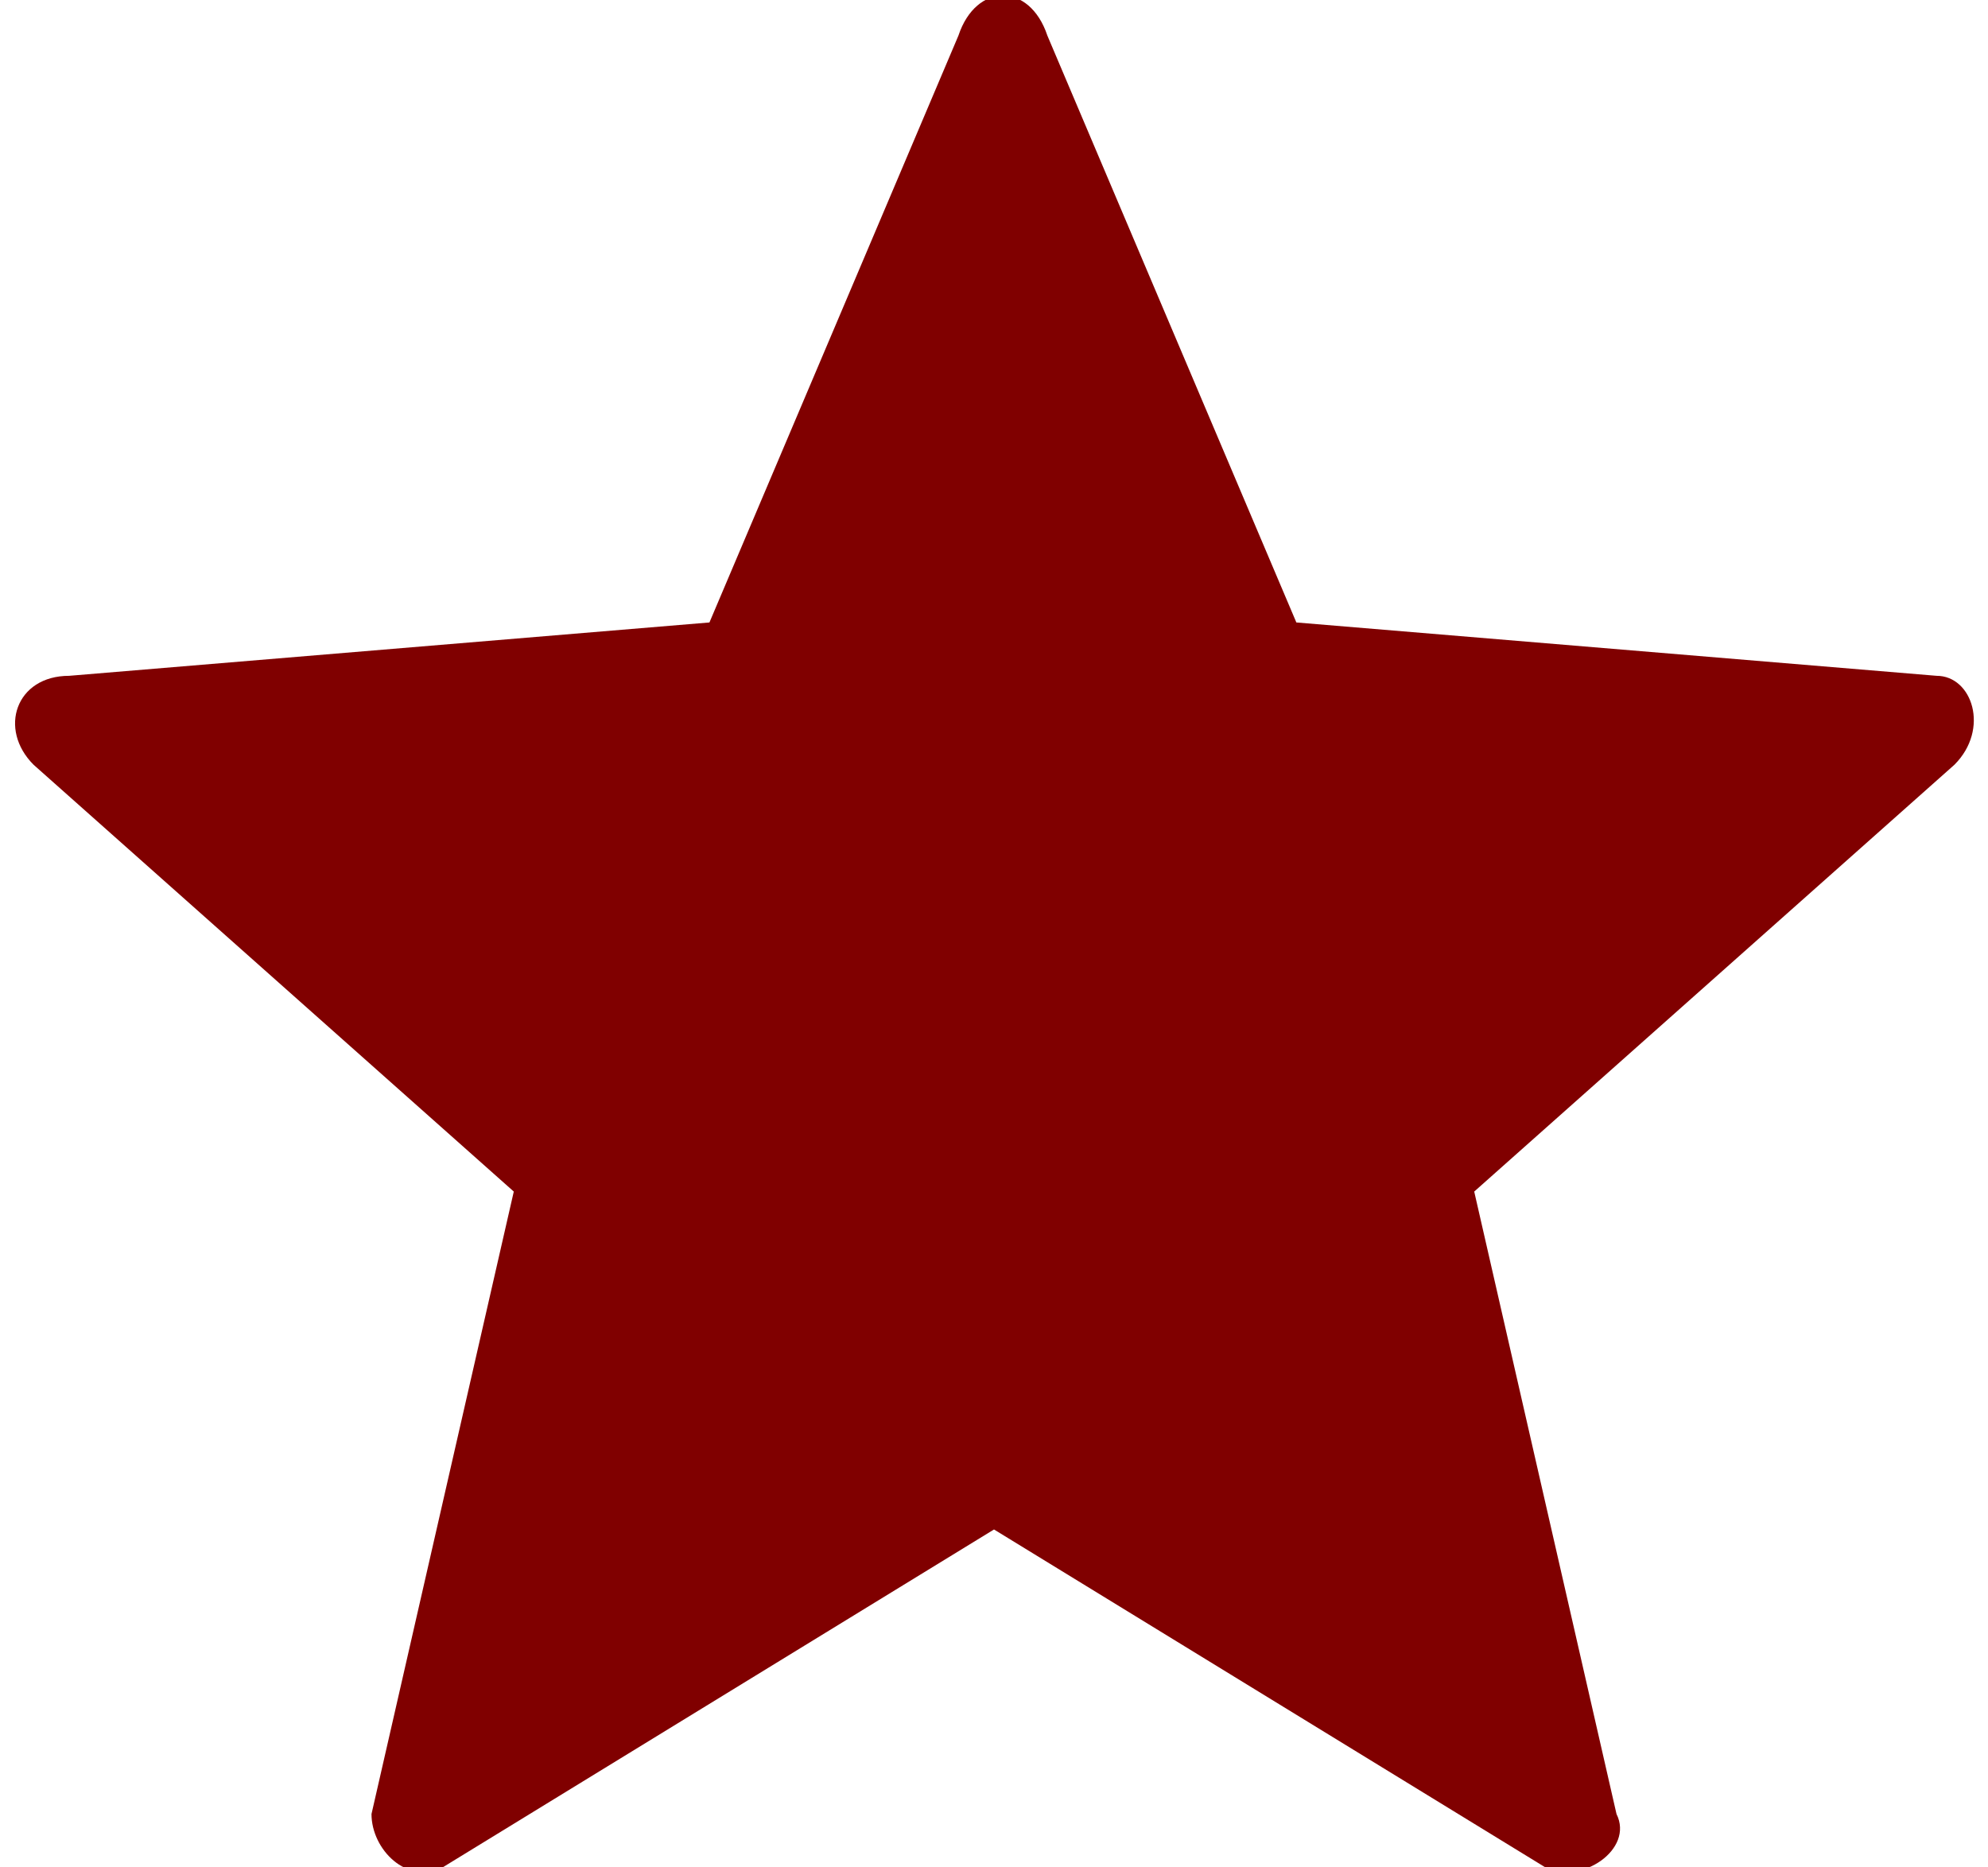 <?xml version="1.0" encoding="UTF-8"?>
<!DOCTYPE svg PUBLIC "-//W3C//DTD SVG 1.1//EN" "http://www.w3.org/Graphics/SVG/1.1/DTD/svg11.dtd">
<!-- Creator: CorelDRAW X8 -->
<svg xmlns="http://www.w3.org/2000/svg" xml:space="preserve" width="33px" height="31px" version="1.1" style="shape-rendering:geometricPrecision; text-rendering:geometricPrecision; image-rendering:optimizeQuality; fill-rule:evenodd; clip-rule:evenodd"
viewBox="0 0 110 105"
 xmlns:xlink="http://www.w3.org/1999/xlink">
 <defs>
  <style type="text/css">
   <![CDATA[
    .fil0 {fill:maroon}
   ]]>
  </style>
 </defs>
 <g id="Слой_x0020_1">
  <path class="fil0" d="M58 2l14 33 36 3c2,0 3,3 1,5l-27 24 8 35c1,2 -2,4 -4,3l-31 -19 -31 19c-2,1 -4,-1 -4,-3l8 -35 -27 -24c-2,-2 -1,-5 2,-5l36 -3 14 -33c1,-3 4,-3 5,0l0 0z"/>
 </g>
</svg>

